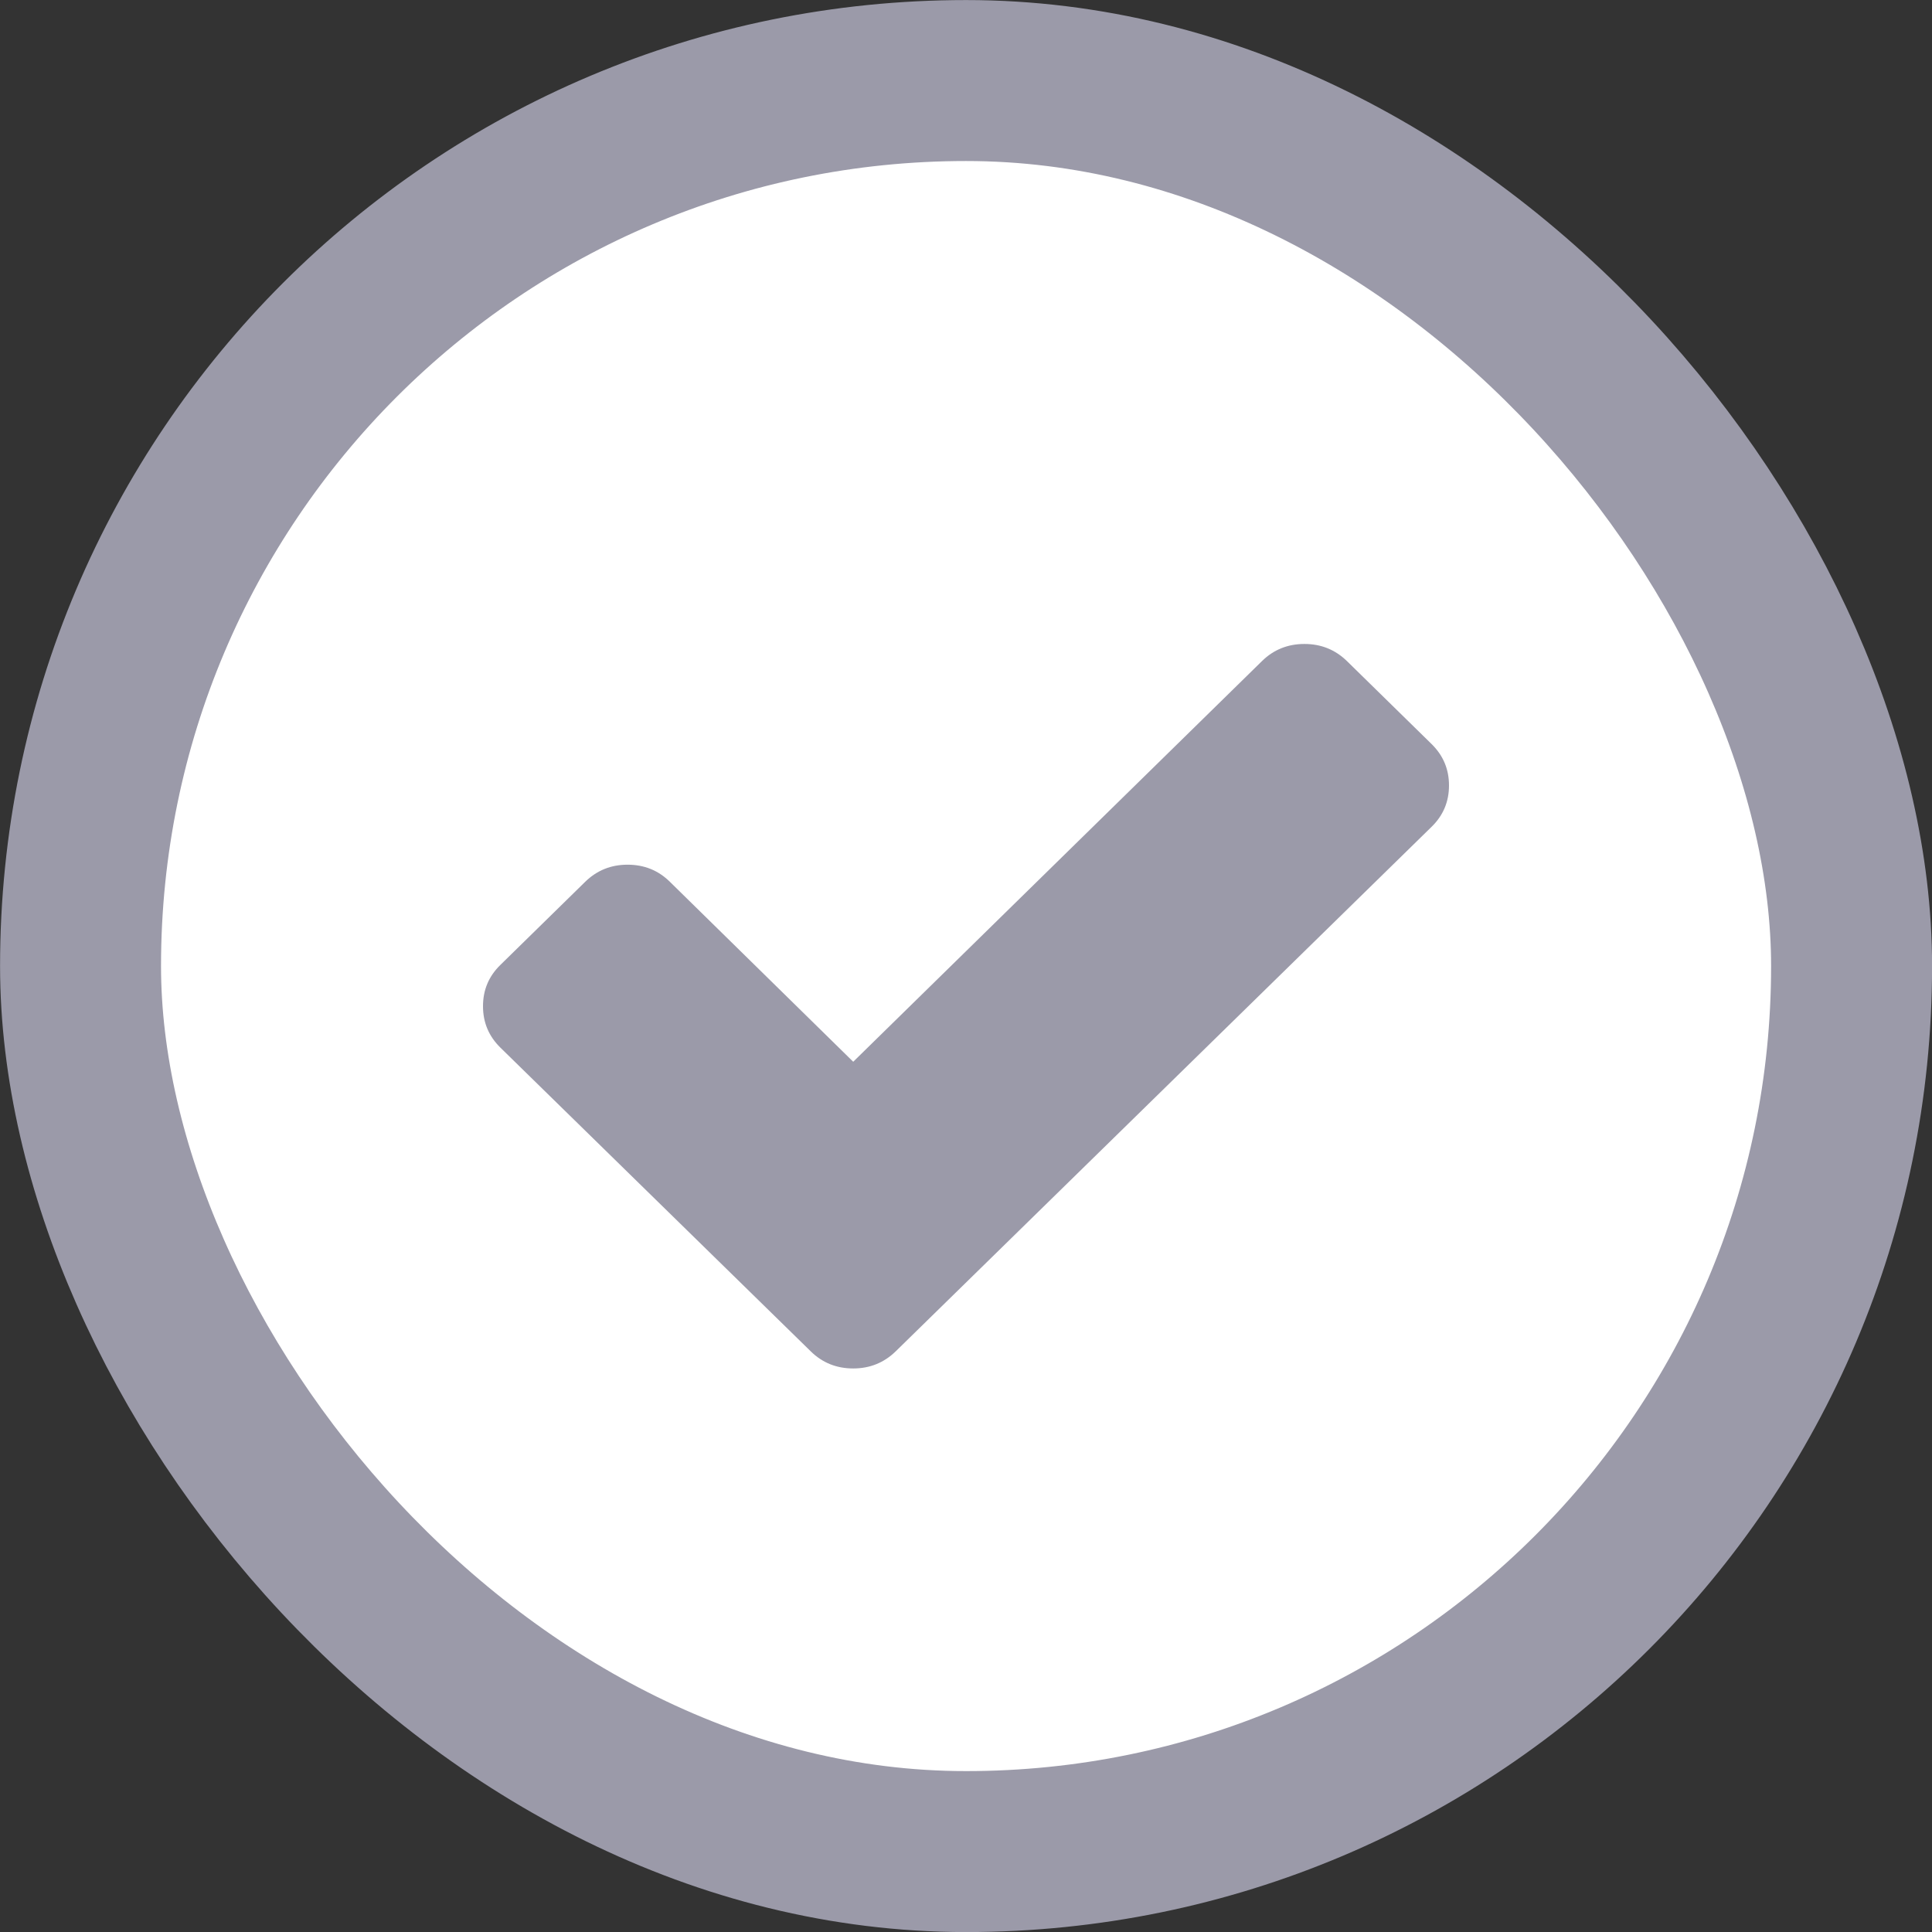 <?xml version="1.0" encoding="UTF-8"?>
<svg width="16px" height="16px" viewBox="0 0 16 16" version="1.1" xmlns="http://www.w3.org/2000/svg" xmlns:xlink="http://www.w3.org/1999/xlink">
    <rect x="0" y="0" width="16" height="16" fill="#333333" stroke="none"/>
    <!-- Generator: Sketch 52.6 (67491) - http://www.bohemiancoding.com/sketch -->
    <title>checkbox-checked-grey</title>
    <desc>Created with Sketch.</desc>
    <g id="Symbols" stroke="none" stroke-width="1" fill="none" fill-rule="evenodd">
        <g id="checkbox-checked-grey">
            <g id="Checked">
                <rect id="Rectangle" stroke="#9B9AA9" stroke-width="1.333" fill="#FFFFFF" fill-rule="nonzero" x="0.667" y="0.667" width="14.667" height="14.667" rx="7.333"></rect>
                <g id="icon/checkmark-green" transform="translate(4, 5.333)" fill="#9B9AA9">
                    <path d="M7.855,0.828 L7.154,0.141 C7.057,0.047 6.94,0 6.803,0 C6.665,0 6.548,0.047 6.452,0.141 L3.066,3.46 L1.548,1.97 C1.452,1.875 1.335,1.828 1.197,1.828 C1.06,1.828 0.943,1.875 0.846,1.97 L0.145,2.657 C0.048,2.751 0,2.865 0,3 C0,3.135 0.048,3.249 0.145,3.344 L2.013,5.172 L2.715,5.859 C2.811,5.953 2.928,6 3.066,6 C3.203,6 3.32,5.953 3.417,5.859 L4.119,5.172 L7.855,1.515 C7.952,1.421 8,1.306 8,1.172 C8,1.037 7.952,0.923 7.855,0.828 Z"></path>
                </g>
            </g>
        </g>
    </g>
</svg>